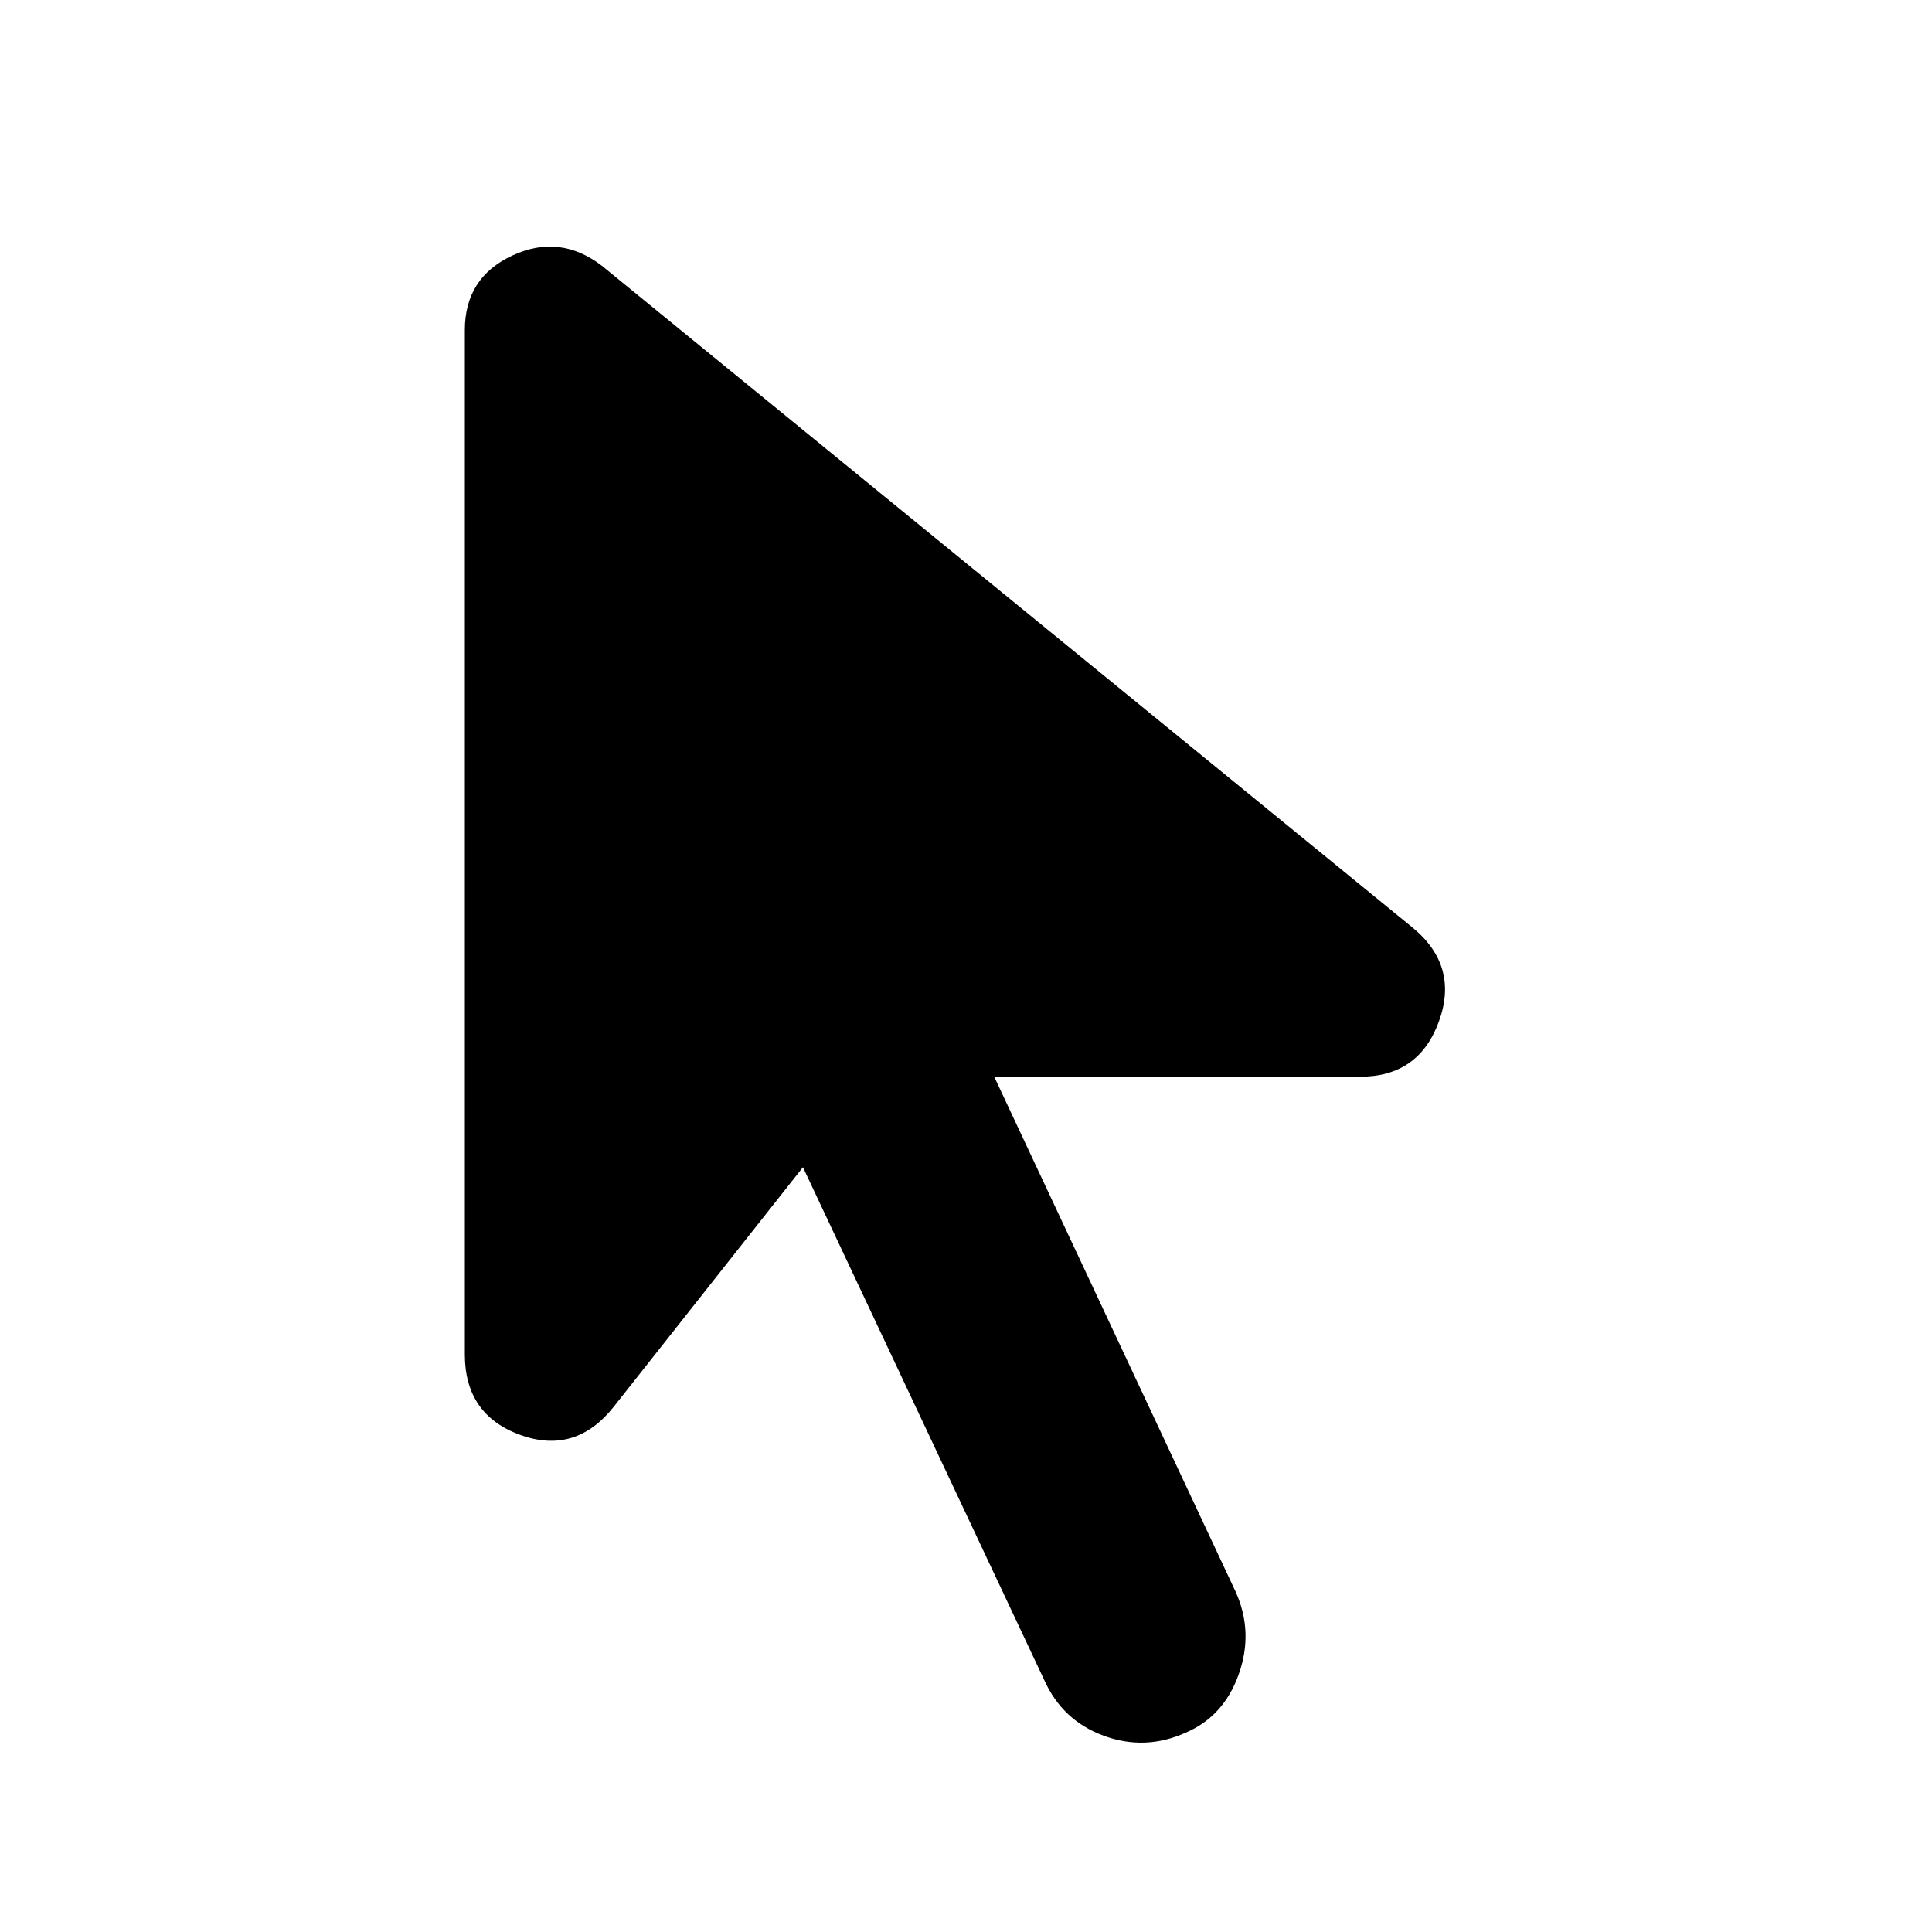 <svg xmlns="http://www.w3.org/2000/svg" height="20" width="20"><path d="M12.271 17.938q-.417.187-.844.031-.427-.157-.615-.573l-2.5-5.313-1.958 2.479q-.396.5-.969.292-.573-.208-.573-.833V3.417q0-.542.49-.771.49-.229.927.104l8.396 6.854q.479.396.271.969-.208.573-.813.573h-3.791l2.5 5.333q.187.417.031.854-.156.438-.552.605Z"/></svg>